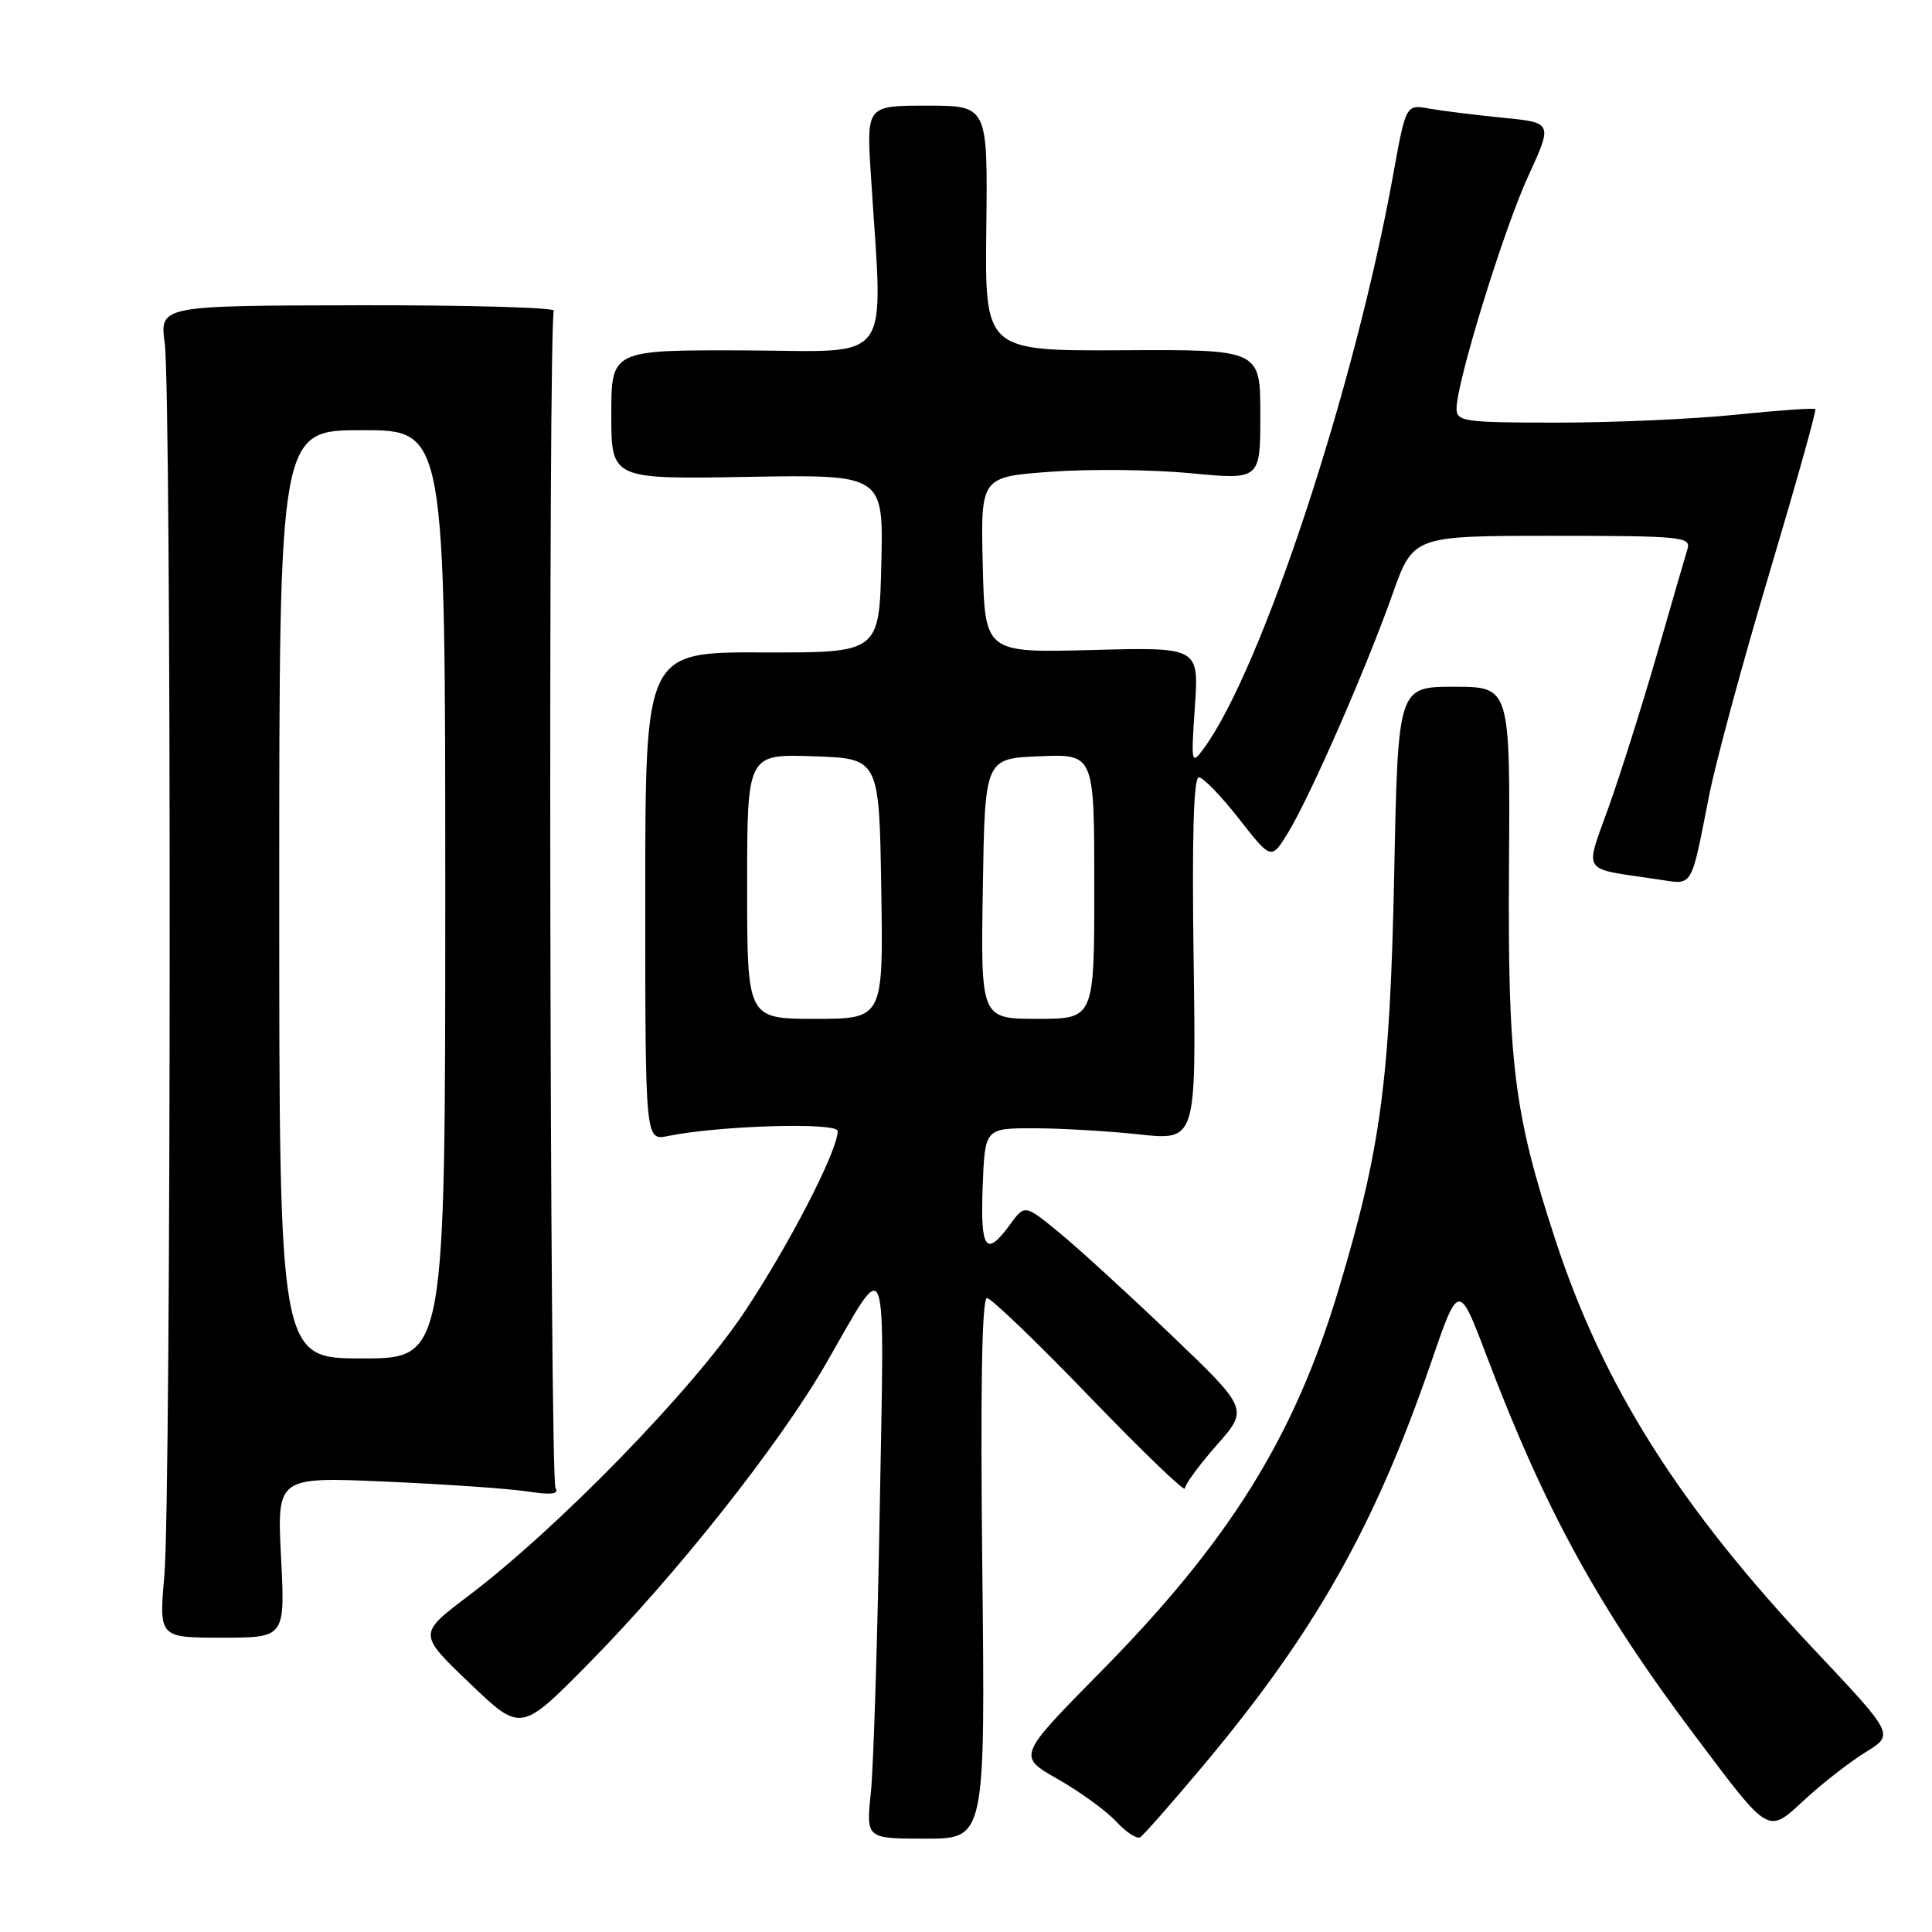 <?xml version="1.0" encoding="UTF-8" standalone="no"?>
<!DOCTYPE svg PUBLIC "-//W3C//DTD SVG 1.1//EN" "http://www.w3.org/Graphics/SVG/1.1/DTD/svg11.dtd" >
<svg xmlns="http://www.w3.org/2000/svg" xmlns:xlink="http://www.w3.org/1999/xlink" version="1.1" viewBox="0 0 256 256">
 <g >
 <path fill="currentColor"
d=" M 130.16 207.82 C 129.90 184.07 130.10 172.00 130.78 172.00 C 131.33 172.00 137.46 177.89 144.39 185.09 C 151.33 192.28 157.00 197.75 157.00 197.23 C 157.00 196.71 158.90 194.12 161.22 191.49 C 165.44 186.70 165.44 186.70 155.16 176.86 C 149.50 171.46 142.83 165.35 140.33 163.31 C 135.78 159.58 135.78 159.58 133.81 162.29 C 130.64 166.64 129.89 165.59 130.21 157.25 C 130.50 149.50 130.50 149.50 137.00 149.50 C 140.57 149.51 146.88 149.87 151.00 150.32 C 158.50 151.12 158.50 151.12 158.16 127.06 C 157.93 110.95 158.16 103.00 158.85 103.00 C 159.42 103.00 161.81 105.47 164.17 108.49 C 168.46 113.98 168.46 113.98 170.73 110.24 C 173.67 105.38 181.02 88.60 184.51 78.75 C 187.26 71.00 187.26 71.00 205.70 71.00 C 222.79 71.00 224.10 71.13 223.60 72.75 C 223.30 73.71 221.51 79.90 219.61 86.50 C 217.71 93.10 214.84 102.19 213.24 106.71 C 209.95 115.96 209.29 114.96 219.66 116.52 C 224.43 117.24 223.99 117.95 226.47 105.40 C 227.35 100.95 230.94 87.68 234.46 75.91 C 237.97 64.14 240.71 54.37 240.54 54.21 C 240.37 54.04 235.63 54.37 230.01 54.95 C 224.39 55.53 213.76 56.00 206.39 56.00 C 194.01 56.00 193.00 55.86 193.00 54.14 C 193.00 50.65 199.21 30.51 202.48 23.38 C 205.75 16.25 205.75 16.25 199.13 15.60 C 195.48 15.24 191.10 14.69 189.39 14.39 C 186.29 13.83 186.29 13.83 184.60 23.17 C 179.50 51.41 167.13 88.84 159.48 99.21 C 157.86 101.41 157.81 101.19 158.33 93.63 C 158.86 85.75 158.86 85.75 144.68 86.13 C 130.50 86.50 130.50 86.50 130.22 74.85 C 129.94 63.19 129.94 63.19 139.22 62.51 C 144.32 62.13 152.66 62.22 157.75 62.70 C 167.00 63.59 167.00 63.59 167.00 54.95 C 167.00 46.31 167.00 46.31 148.75 46.41 C 130.50 46.50 130.50 46.50 130.69 30.25 C 130.88 14.00 130.88 14.00 122.85 14.00 C 114.81 14.00 114.81 14.00 115.40 23.25 C 117.01 48.82 118.66 46.51 98.75 46.43 C 81.00 46.37 81.00 46.37 81.00 54.93 C 81.00 63.50 81.00 63.50 99.03 63.19 C 117.06 62.87 117.06 62.87 116.78 74.69 C 116.50 86.50 116.50 86.50 101.00 86.45 C 85.50 86.40 85.50 86.40 85.50 118.77 C 85.50 151.15 85.50 151.15 88.50 150.53 C 95.27 149.14 111.00 148.68 111.00 149.87 C 111.00 152.49 104.57 164.96 98.58 173.94 C 91.73 184.21 73.87 202.55 61.95 211.55 C 55.41 216.50 55.41 216.50 62.21 223.01 C 69.01 229.53 69.01 229.53 77.91 220.51 C 89.62 208.66 103.30 191.38 109.51 180.58 C 117.77 166.23 117.20 164.64 116.57 200.00 C 116.27 217.32 115.74 234.23 115.39 237.57 C 114.76 243.63 114.76 243.63 122.65 243.63 C 130.55 243.63 130.55 243.63 130.16 207.82 Z  M 159.40 233.99 C 174.17 216.39 182.13 202.32 189.57 180.70 C 193.28 169.89 193.28 169.89 197.00 179.70 C 204.76 200.16 211.84 213.06 224.64 230.05 C 234.64 243.33 234.14 243.05 239.25 238.35 C 241.59 236.20 245.19 233.41 247.25 232.14 C 250.99 229.84 250.99 229.84 240.47 218.67 C 222.50 199.60 212.41 183.62 206.06 164.18 C 200.58 147.43 199.77 140.87 199.95 114.75 C 200.10 91.00 200.10 91.00 192.67 91.00 C 185.24 91.00 185.24 91.00 184.74 115.75 C 184.17 143.28 182.98 152.22 177.33 171.00 C 171.47 190.48 162.88 204.26 145.77 221.60 C 134.82 232.71 134.82 232.71 140.16 235.74 C 143.10 237.41 146.58 239.94 147.90 241.36 C 149.21 242.78 150.65 243.72 151.08 243.45 C 151.52 243.18 155.26 238.92 159.40 233.99 Z  M 37.24 206.35 C 36.70 195.69 36.70 195.69 51.10 196.32 C 59.02 196.67 67.48 197.25 69.90 197.63 C 73.06 198.11 74.11 197.98 73.61 197.18 C 72.84 195.93 72.62 42.42 73.39 41.18 C 73.66 40.75 62.01 40.42 47.52 40.45 C 21.16 40.50 21.16 40.50 21.83 45.50 C 22.73 52.23 22.69 198.32 21.78 208.75 C 21.06 217.00 21.06 217.00 29.42 217.00 C 37.78 217.00 37.78 217.00 37.24 206.35 Z  M 99.00 117.46 C 99.00 99.92 99.00 99.92 107.75 100.21 C 116.50 100.50 116.50 100.50 116.77 117.75 C 117.05 135.00 117.05 135.00 108.02 135.00 C 99.00 135.00 99.00 135.00 99.00 117.46 Z  M 130.23 117.75 C 130.50 100.50 130.50 100.50 137.75 100.21 C 145.00 99.91 145.00 99.91 145.00 117.46 C 145.00 135.00 145.00 135.00 137.48 135.00 C 129.95 135.00 129.95 135.00 130.23 117.75 Z  M 37.00 118.50 C 37.00 57.00 37.00 57.00 48.00 57.00 C 59.00 57.00 59.00 57.00 59.00 118.50 C 59.00 180.00 59.00 180.00 48.00 180.00 C 37.00 180.00 37.00 180.00 37.00 118.50 Z "/>
</g>
</svg>
